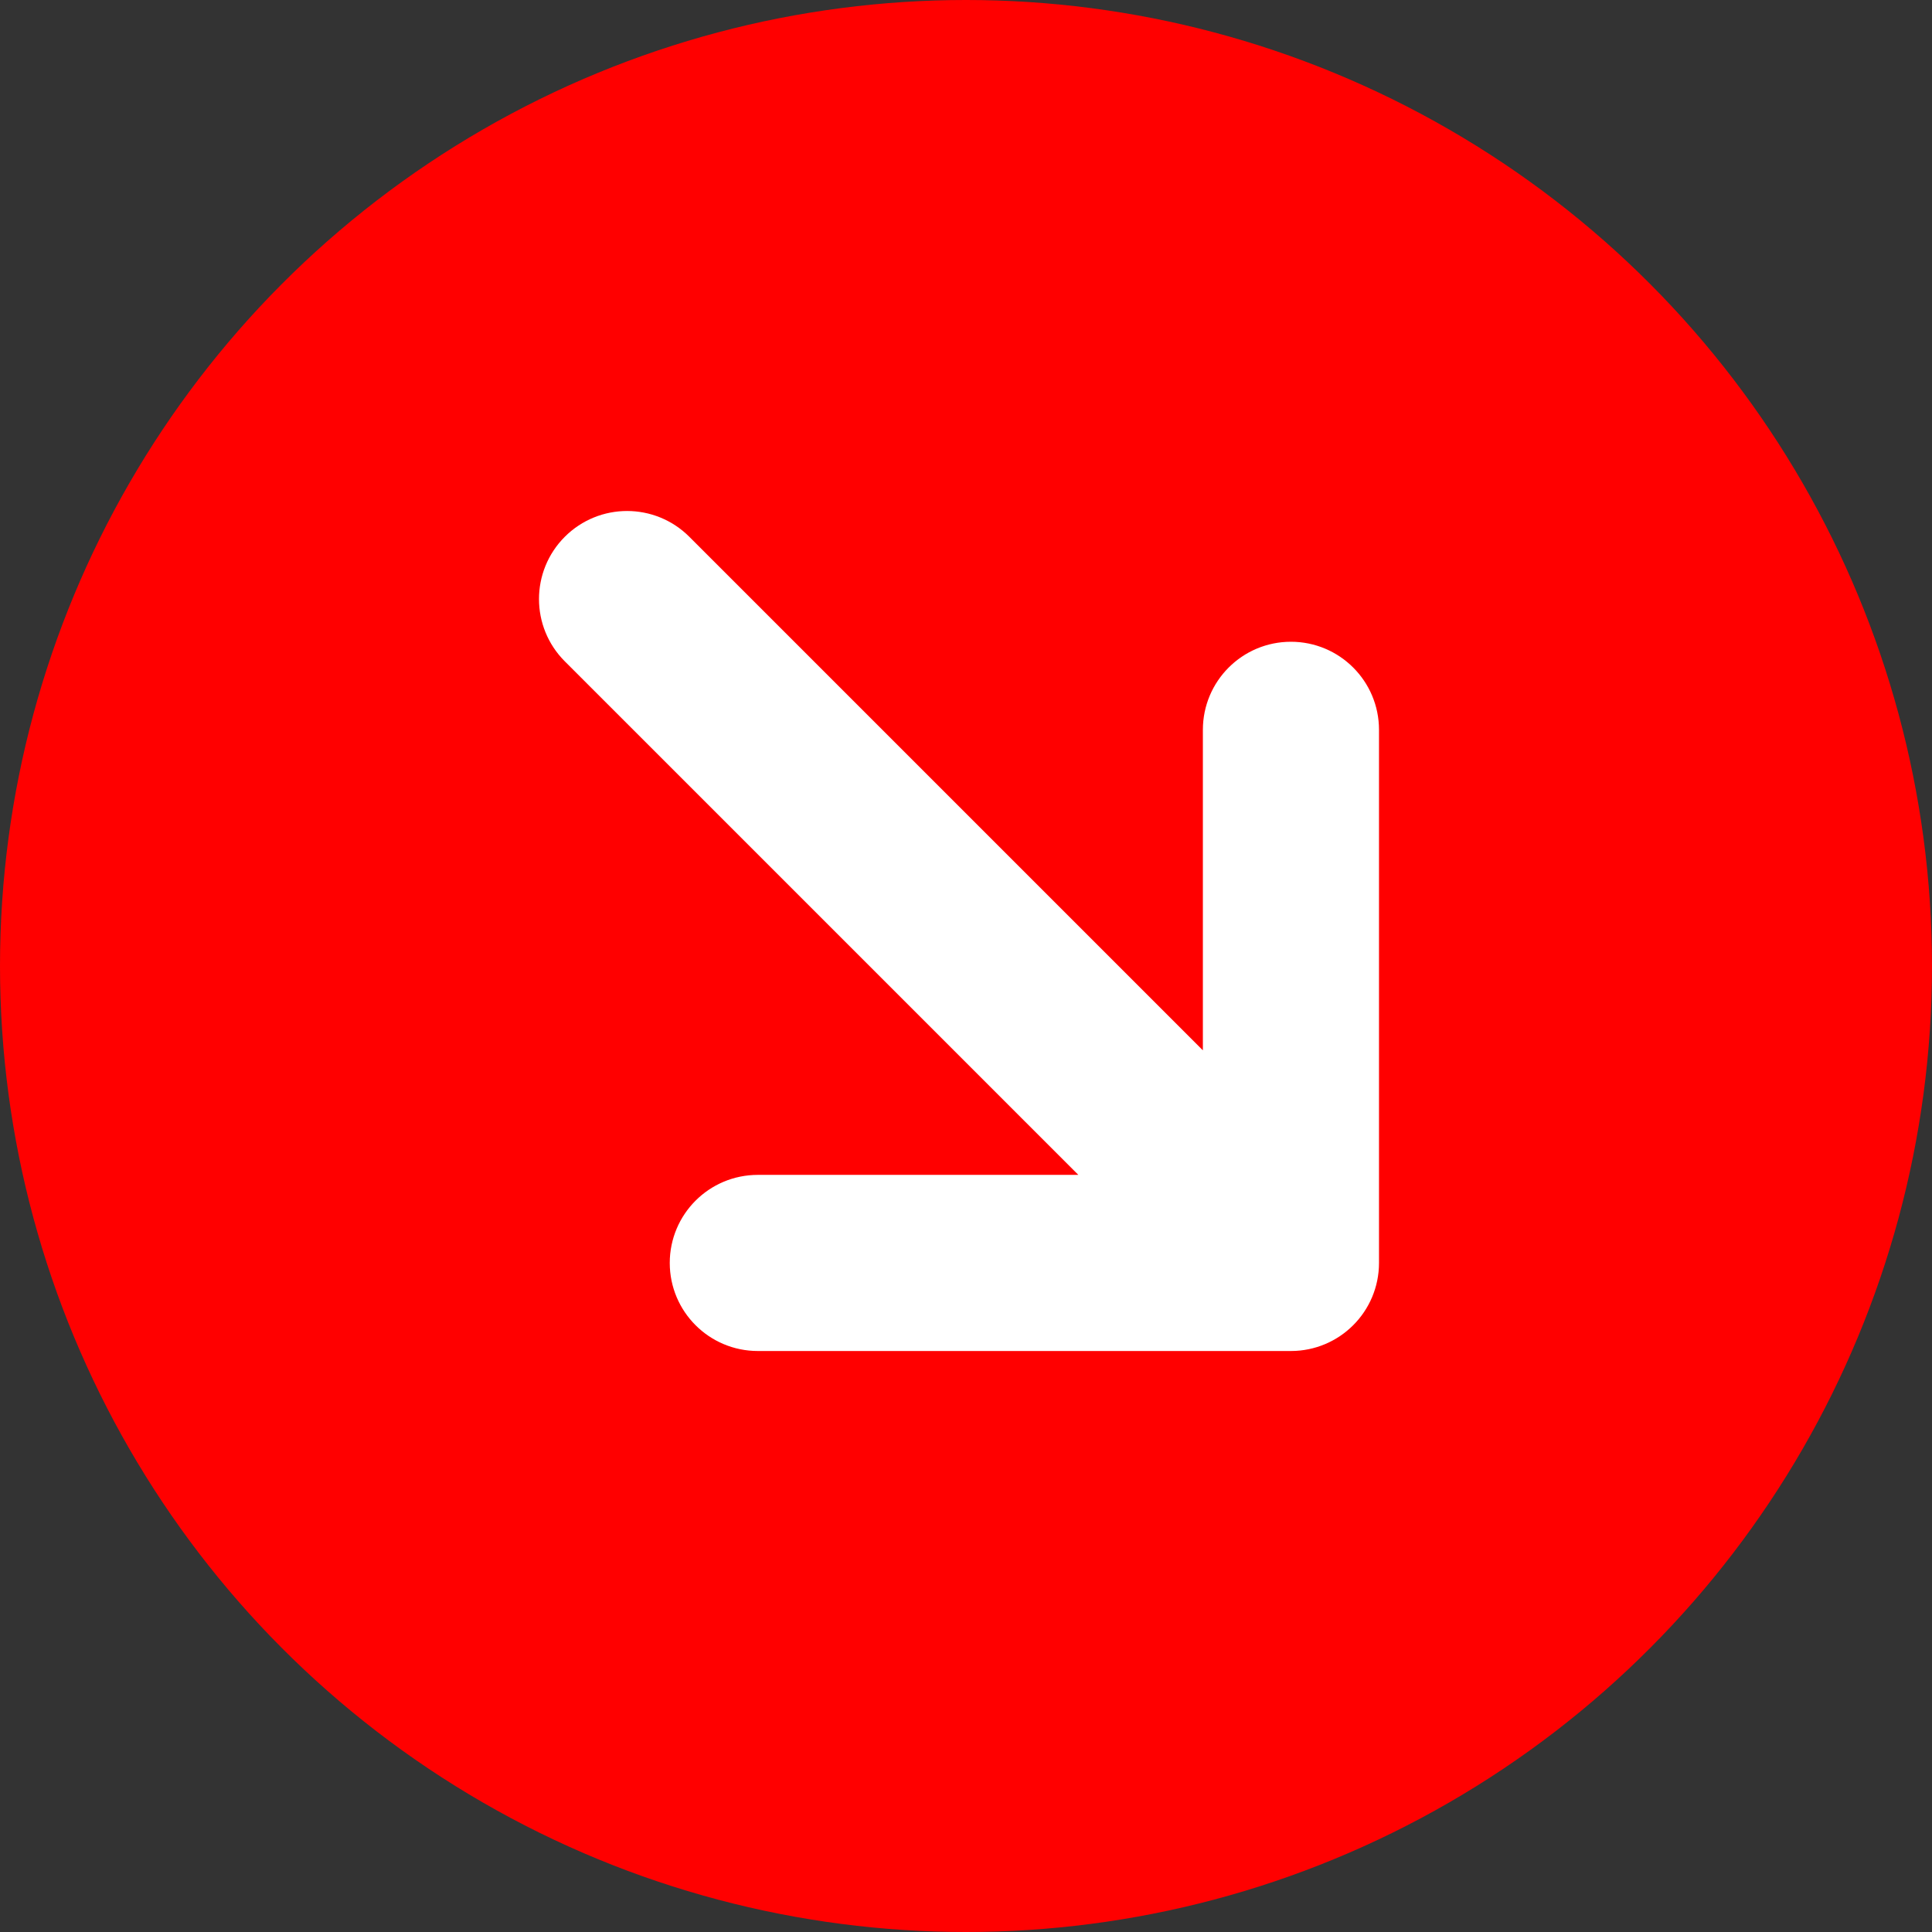 <svg width="138" height="138" viewBox="0 0 138 138" fill="none" xmlns="http://www.w3.org/2000/svg">
<rect x="0" y="0" width="138" height="138" fill="#333333" stroke="none"/>
<circle cx="69" cy="69" r="69" fill="#FF0000"/>
<path d="M41.403 39.403C43.274 37.532 46.307 37.532 48.177 39.403L87.42 78.645L87.42 52.13C87.42 49.484 89.564 47.339 92.21 47.34C94.855 47.339 97 49.484 97 52.13L97 90.21C97 92.855 94.855 95 92.21 95L54.13 95C51.484 95 49.34 92.855 49.34 90.21C49.34 87.564 51.484 85.42 54.13 85.42L80.645 85.42L41.403 46.177C39.532 44.307 39.532 41.274 41.403 39.403Z" fill="white" stroke="white" stroke-width="3" stroke-linecap="round" stroke-linejoin="round"/>
</svg>
